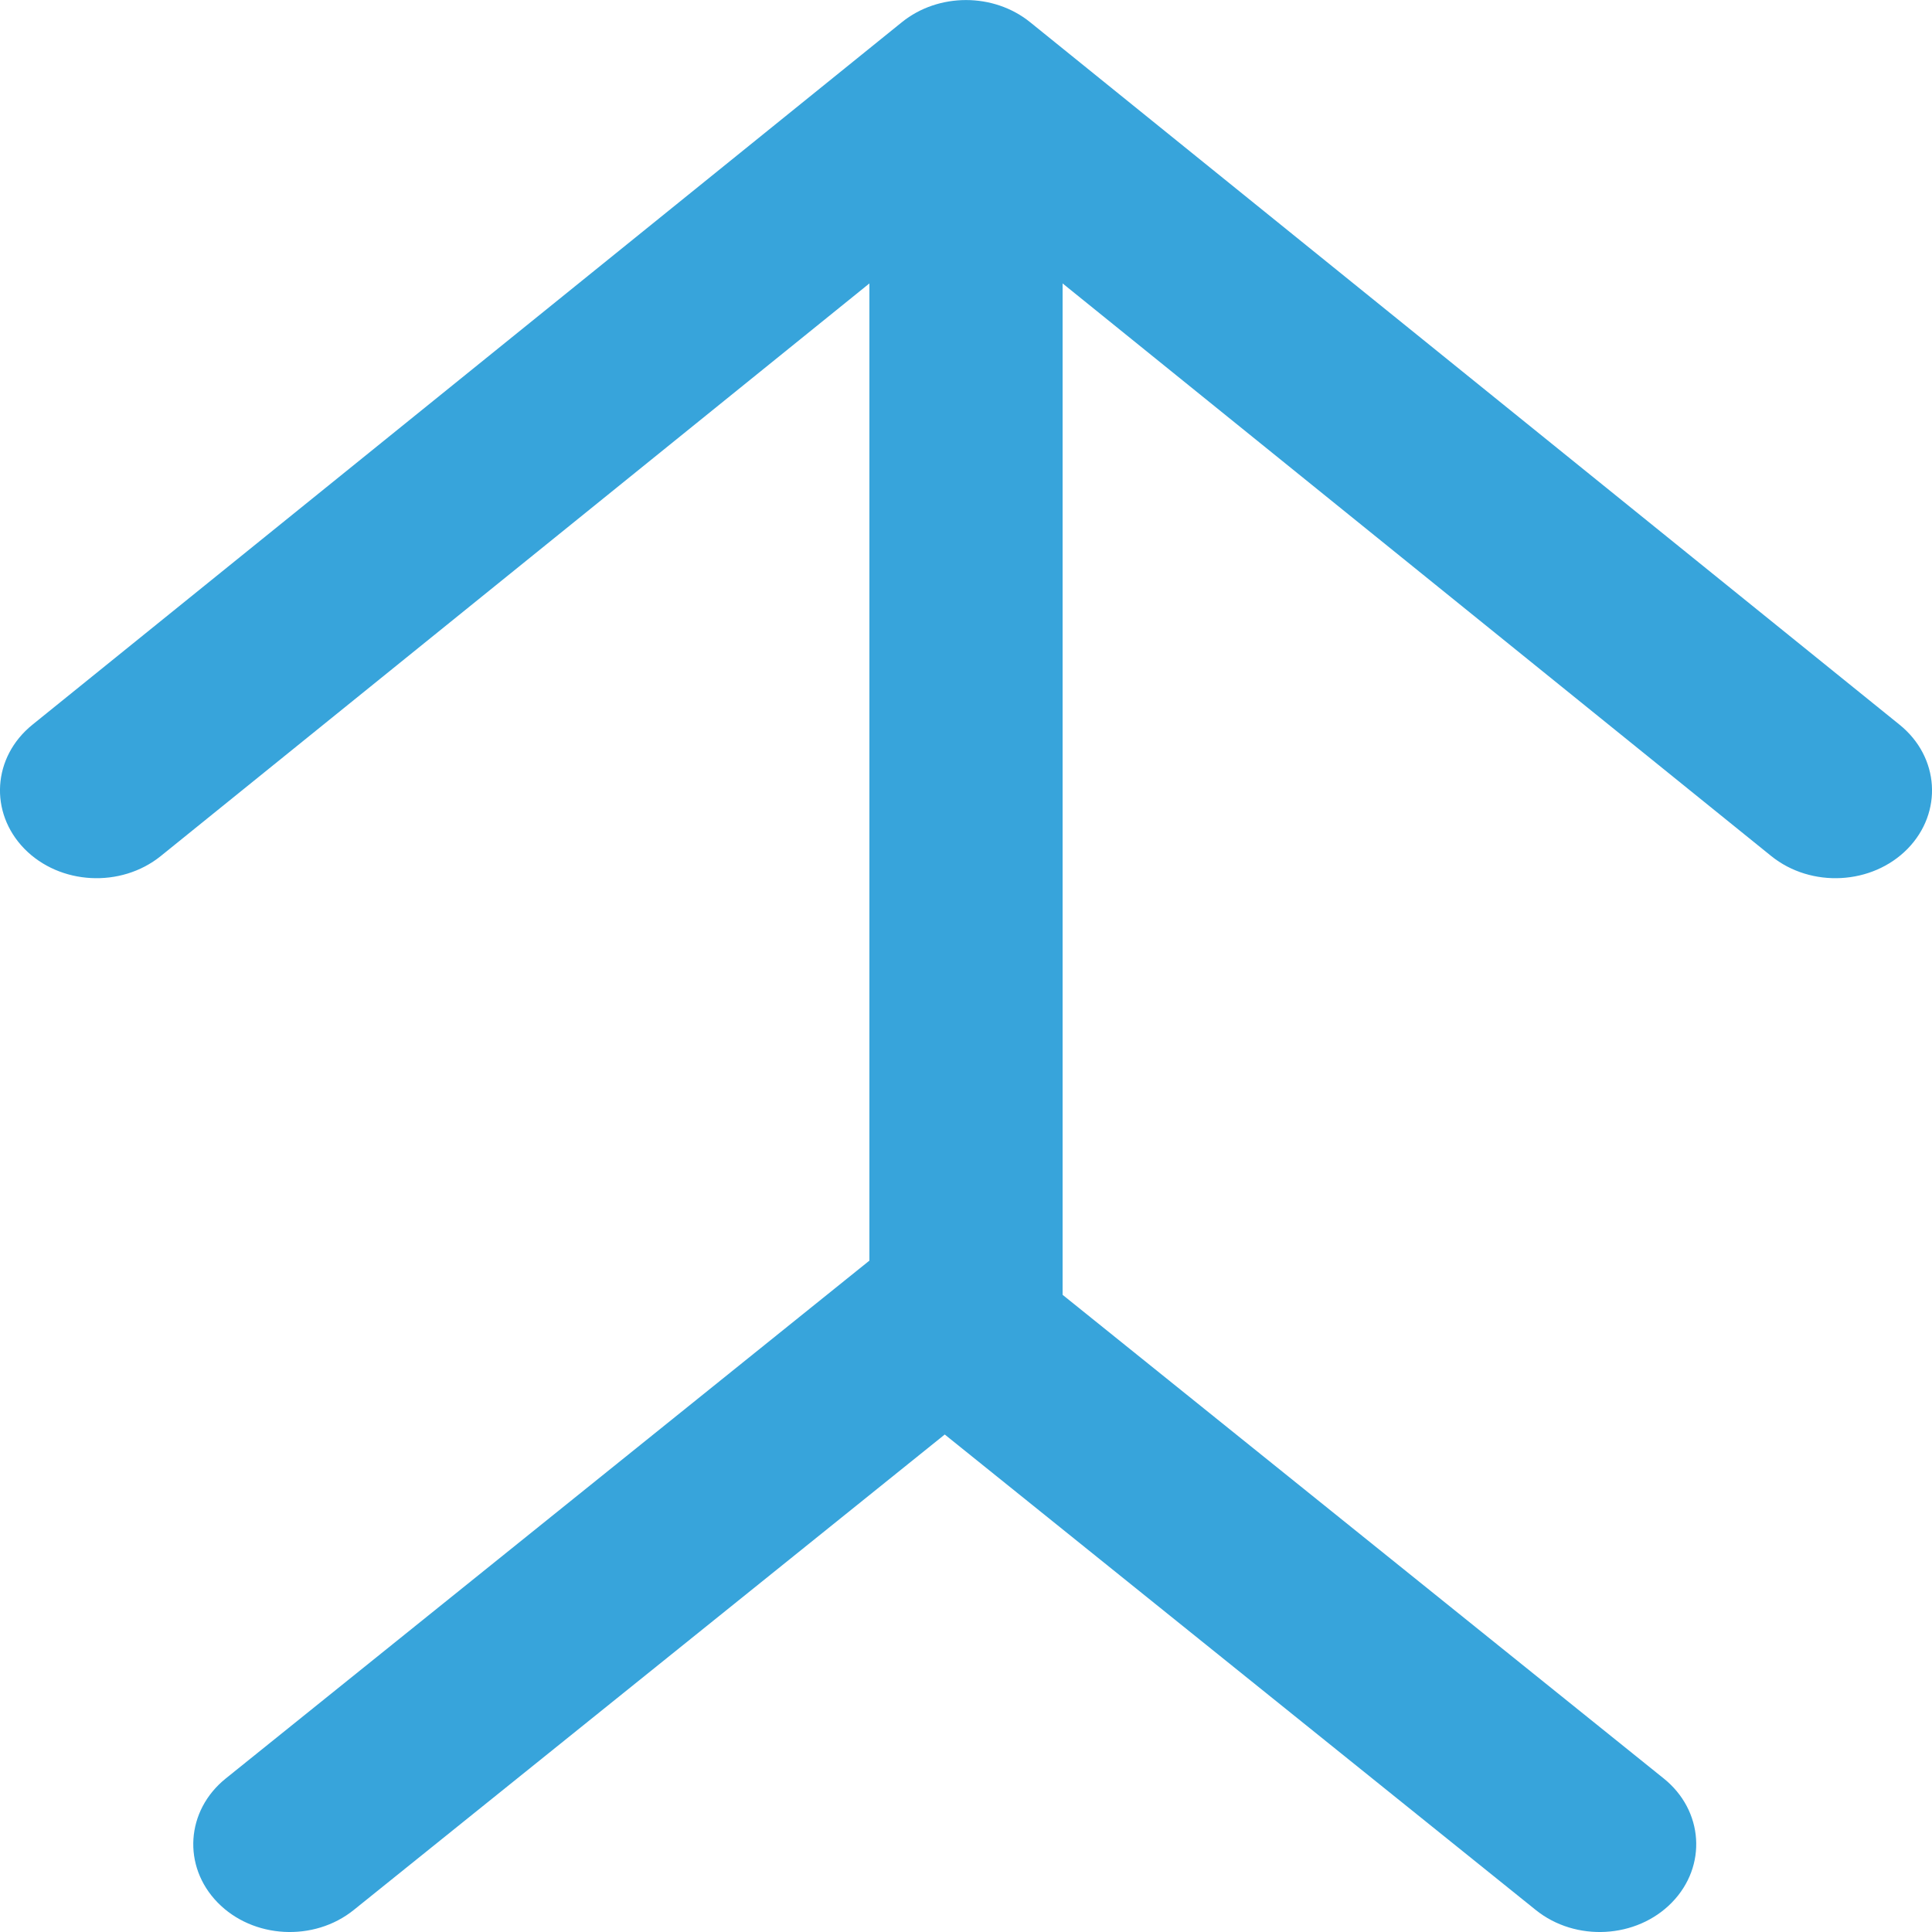 
<svg width="10px" height="10px" viewBox="0 0 10 10" version="1.1" xmlns="http://www.w3.org/2000/svg" xmlns:xlink="http://www.w3.org/1999/xlink">
    <!-- Generator: Sketch 49 (51002) - http://www.bohemiancoding.com/sketch -->
    <desc>Created with Sketch.</desc>
    <defs></defs>
    <g id="Symbols" stroke="none" stroke-width="1" fill="none" fill-rule="evenodd">
        <g id="Rows/Default" transform="translate(-44, -58)" fill="#37A4DB" fill-rule="nonzero">
            <g id="Badge-option-03" transform="translate(15, 0)">
                <g id="Group-5" transform="translate(29, 58)">
                    <g id="Badge/Workflow">
                        <path d="M5.5,6.702 L8.611,9.205 C8.818,9.371 8.837,9.659 8.654,9.847 C8.471,10.035 8.155,10.052 7.949,9.886 L4.89,7.425 L1.831,9.886 C1.625,10.052 1.309,10.035 1.126,9.847 C0.943,9.659 0.962,9.371 1.169,9.205 L4.5,6.525 L4.5,1.467 L0.832,4.431 C0.626,4.597 0.31,4.581 0.126,4.393 C-0.057,4.205 -0.039,3.918 0.168,3.751 L4.668,0.115 C4.857,-0.038 5.143,-0.038 5.332,0.115 L9.832,3.751 C10.039,3.918 10.057,4.205 9.874,4.393 C9.69,4.581 9.374,4.597 9.168,4.431 L5.5,1.467 L5.5,6.702 Z" id="Combined-Shape"></path>
                    </g>
                </g>
            </g>
        </g>
    </g>
</svg>